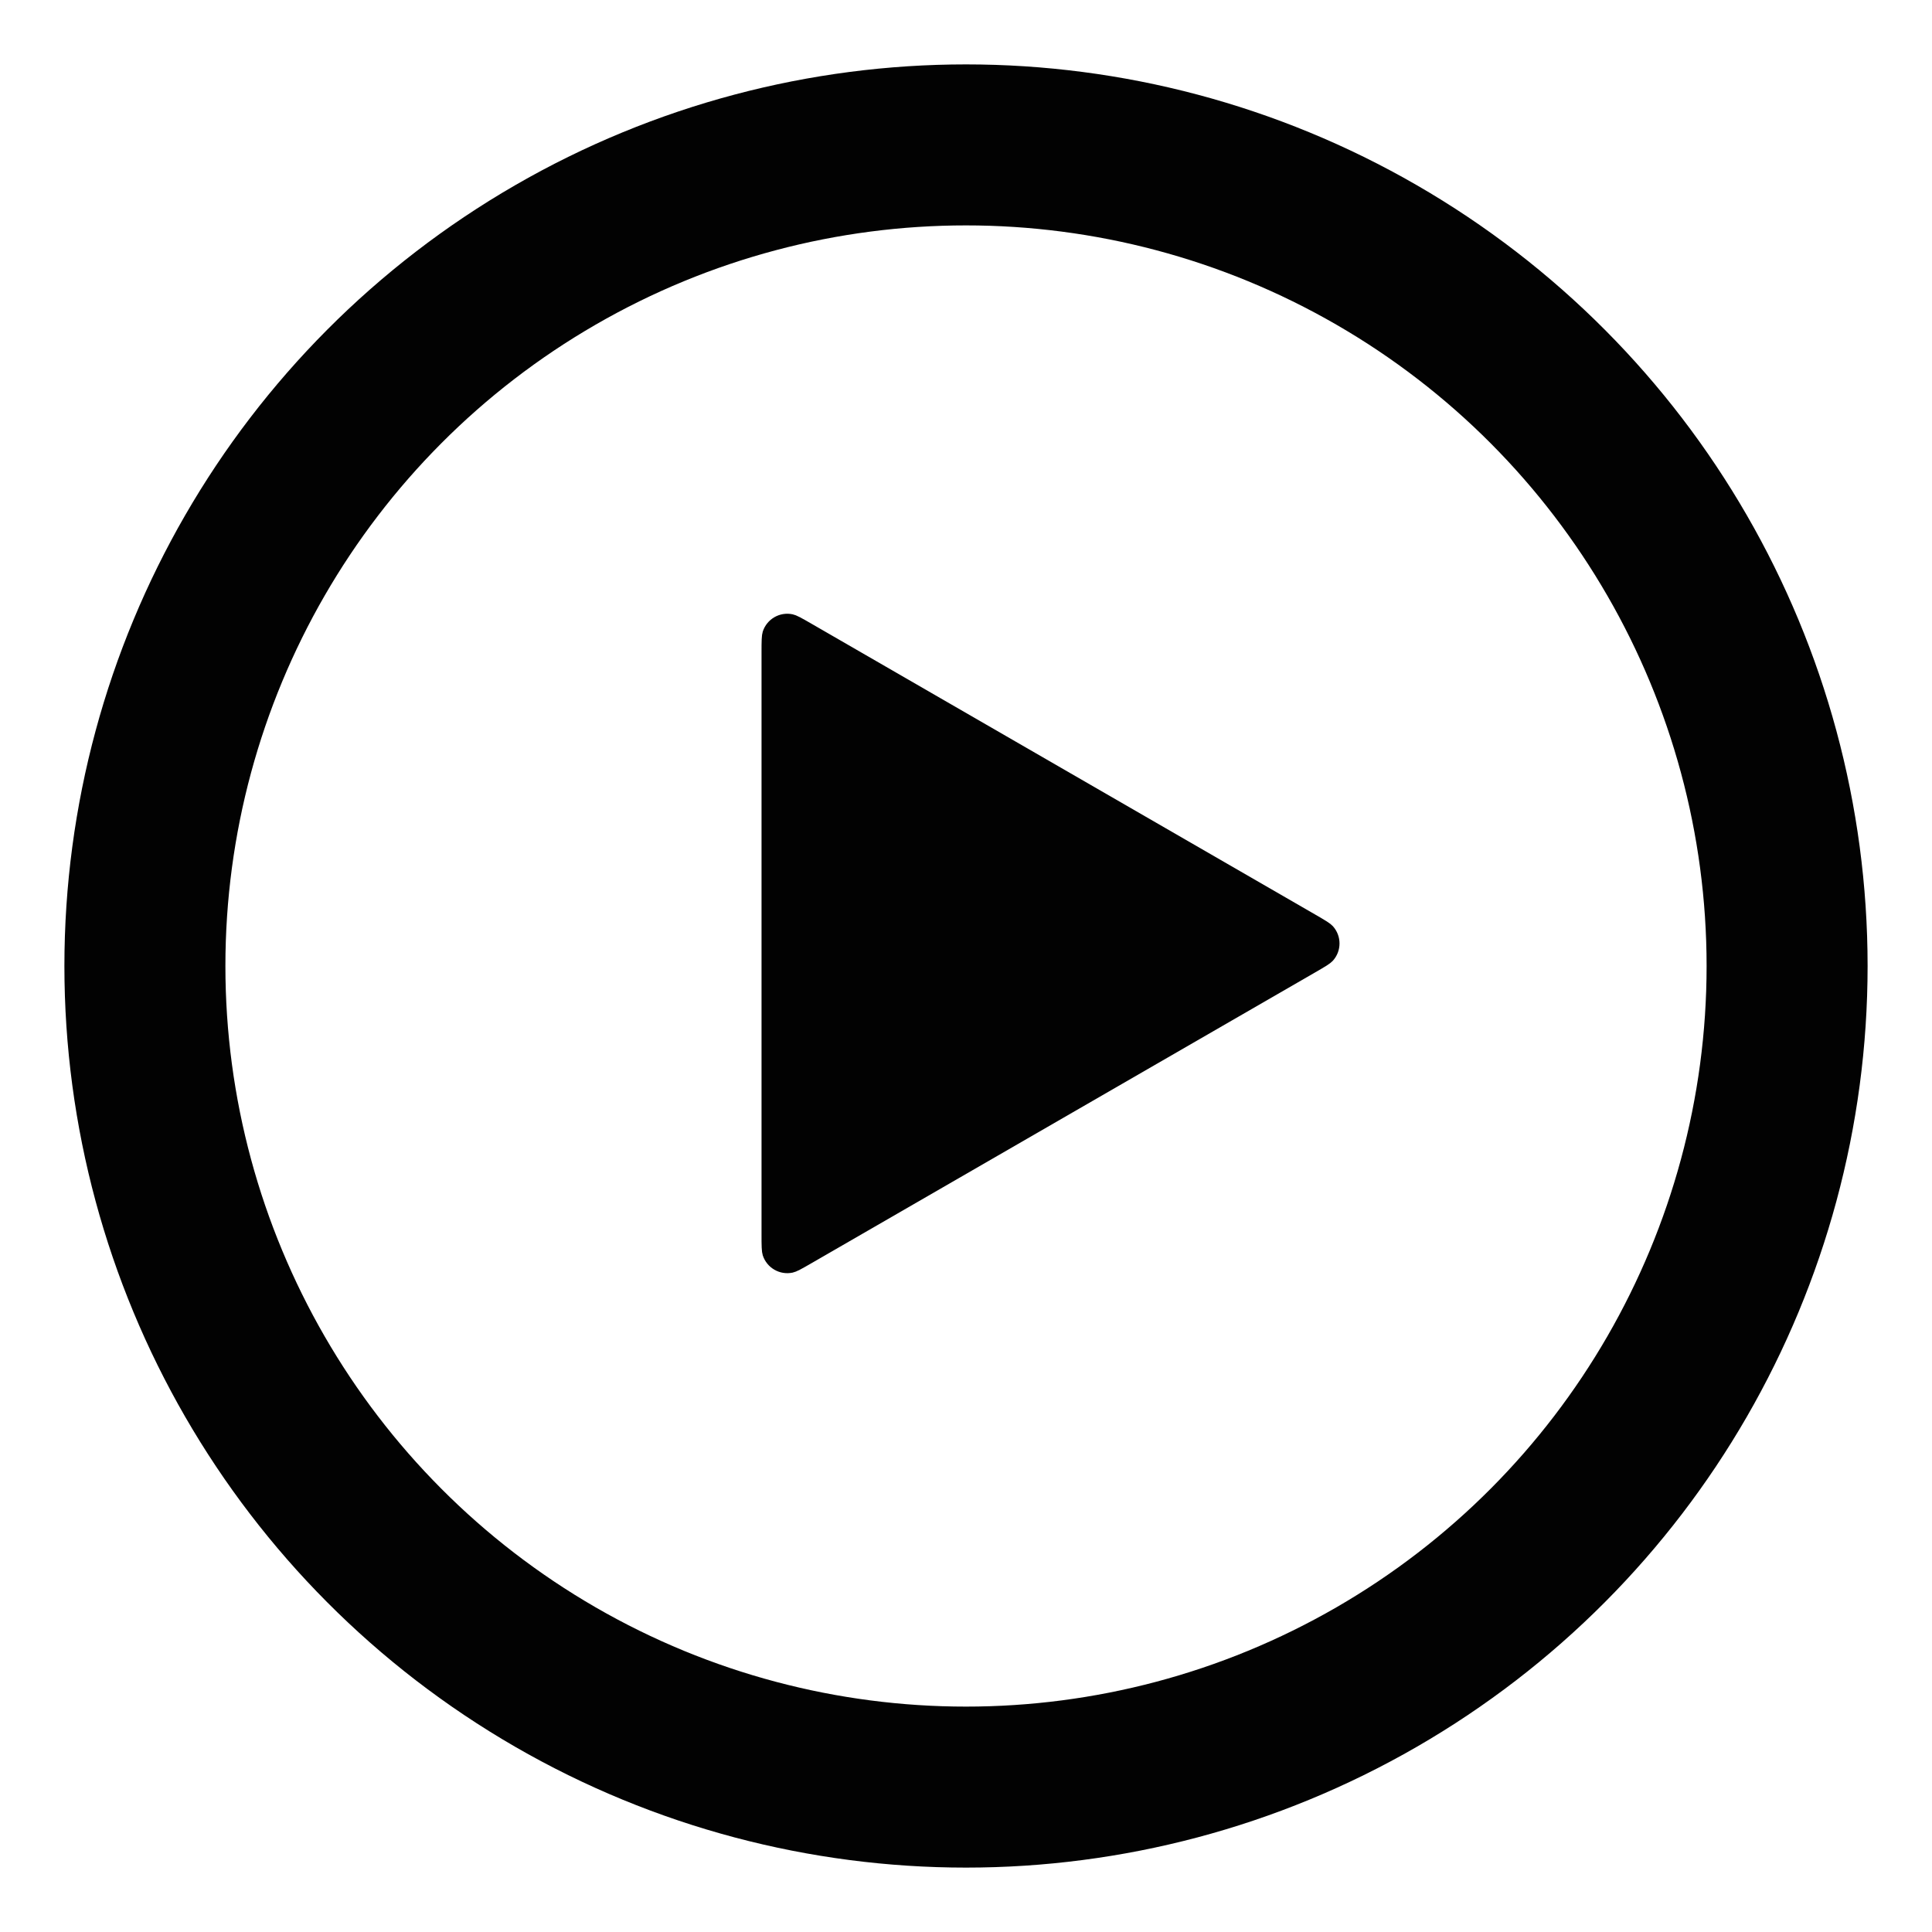 <svg width="150" height="150" viewBox="0 0 150 150" fill="none" xmlns="http://www.w3.org/2000/svg">
<circle id="Ellipse 1" cx="75" cy="75" r="63.75" stroke="black" stroke-width="12.5"/>
<path id="Polygon 1" d="M101.85 75.069L62.775 97.629C62.379 97.857 62.098 98.02 61.876 98.134C61.652 98.25 61.525 98.298 61.437 98.316C60.686 98.476 59.936 98.043 59.698 97.313C59.671 97.227 59.648 97.093 59.637 96.841C59.625 96.592 59.625 96.267 59.625 95.81V50.69C59.625 50.233 59.625 49.908 59.637 49.659C59.648 49.407 59.671 49.273 59.698 49.187C59.936 48.457 60.686 48.024 61.437 48.184C61.525 48.202 61.652 48.25 61.876 48.366C62.098 48.48 62.379 48.643 62.775 48.871L101.85 71.431C102.246 71.66 102.527 71.823 102.737 71.957C102.949 72.093 103.055 72.18 103.115 72.246C103.628 72.817 103.628 73.683 103.115 74.254C103.055 74.32 102.949 74.407 102.737 74.543C102.527 74.677 102.246 74.84 101.85 75.069Z" fill="black" stroke="black"/>
<rect id="Rectangle 1" width="150" height="150" fill="#D9D9D9" fill-opacity="0.01"/>
</svg>

